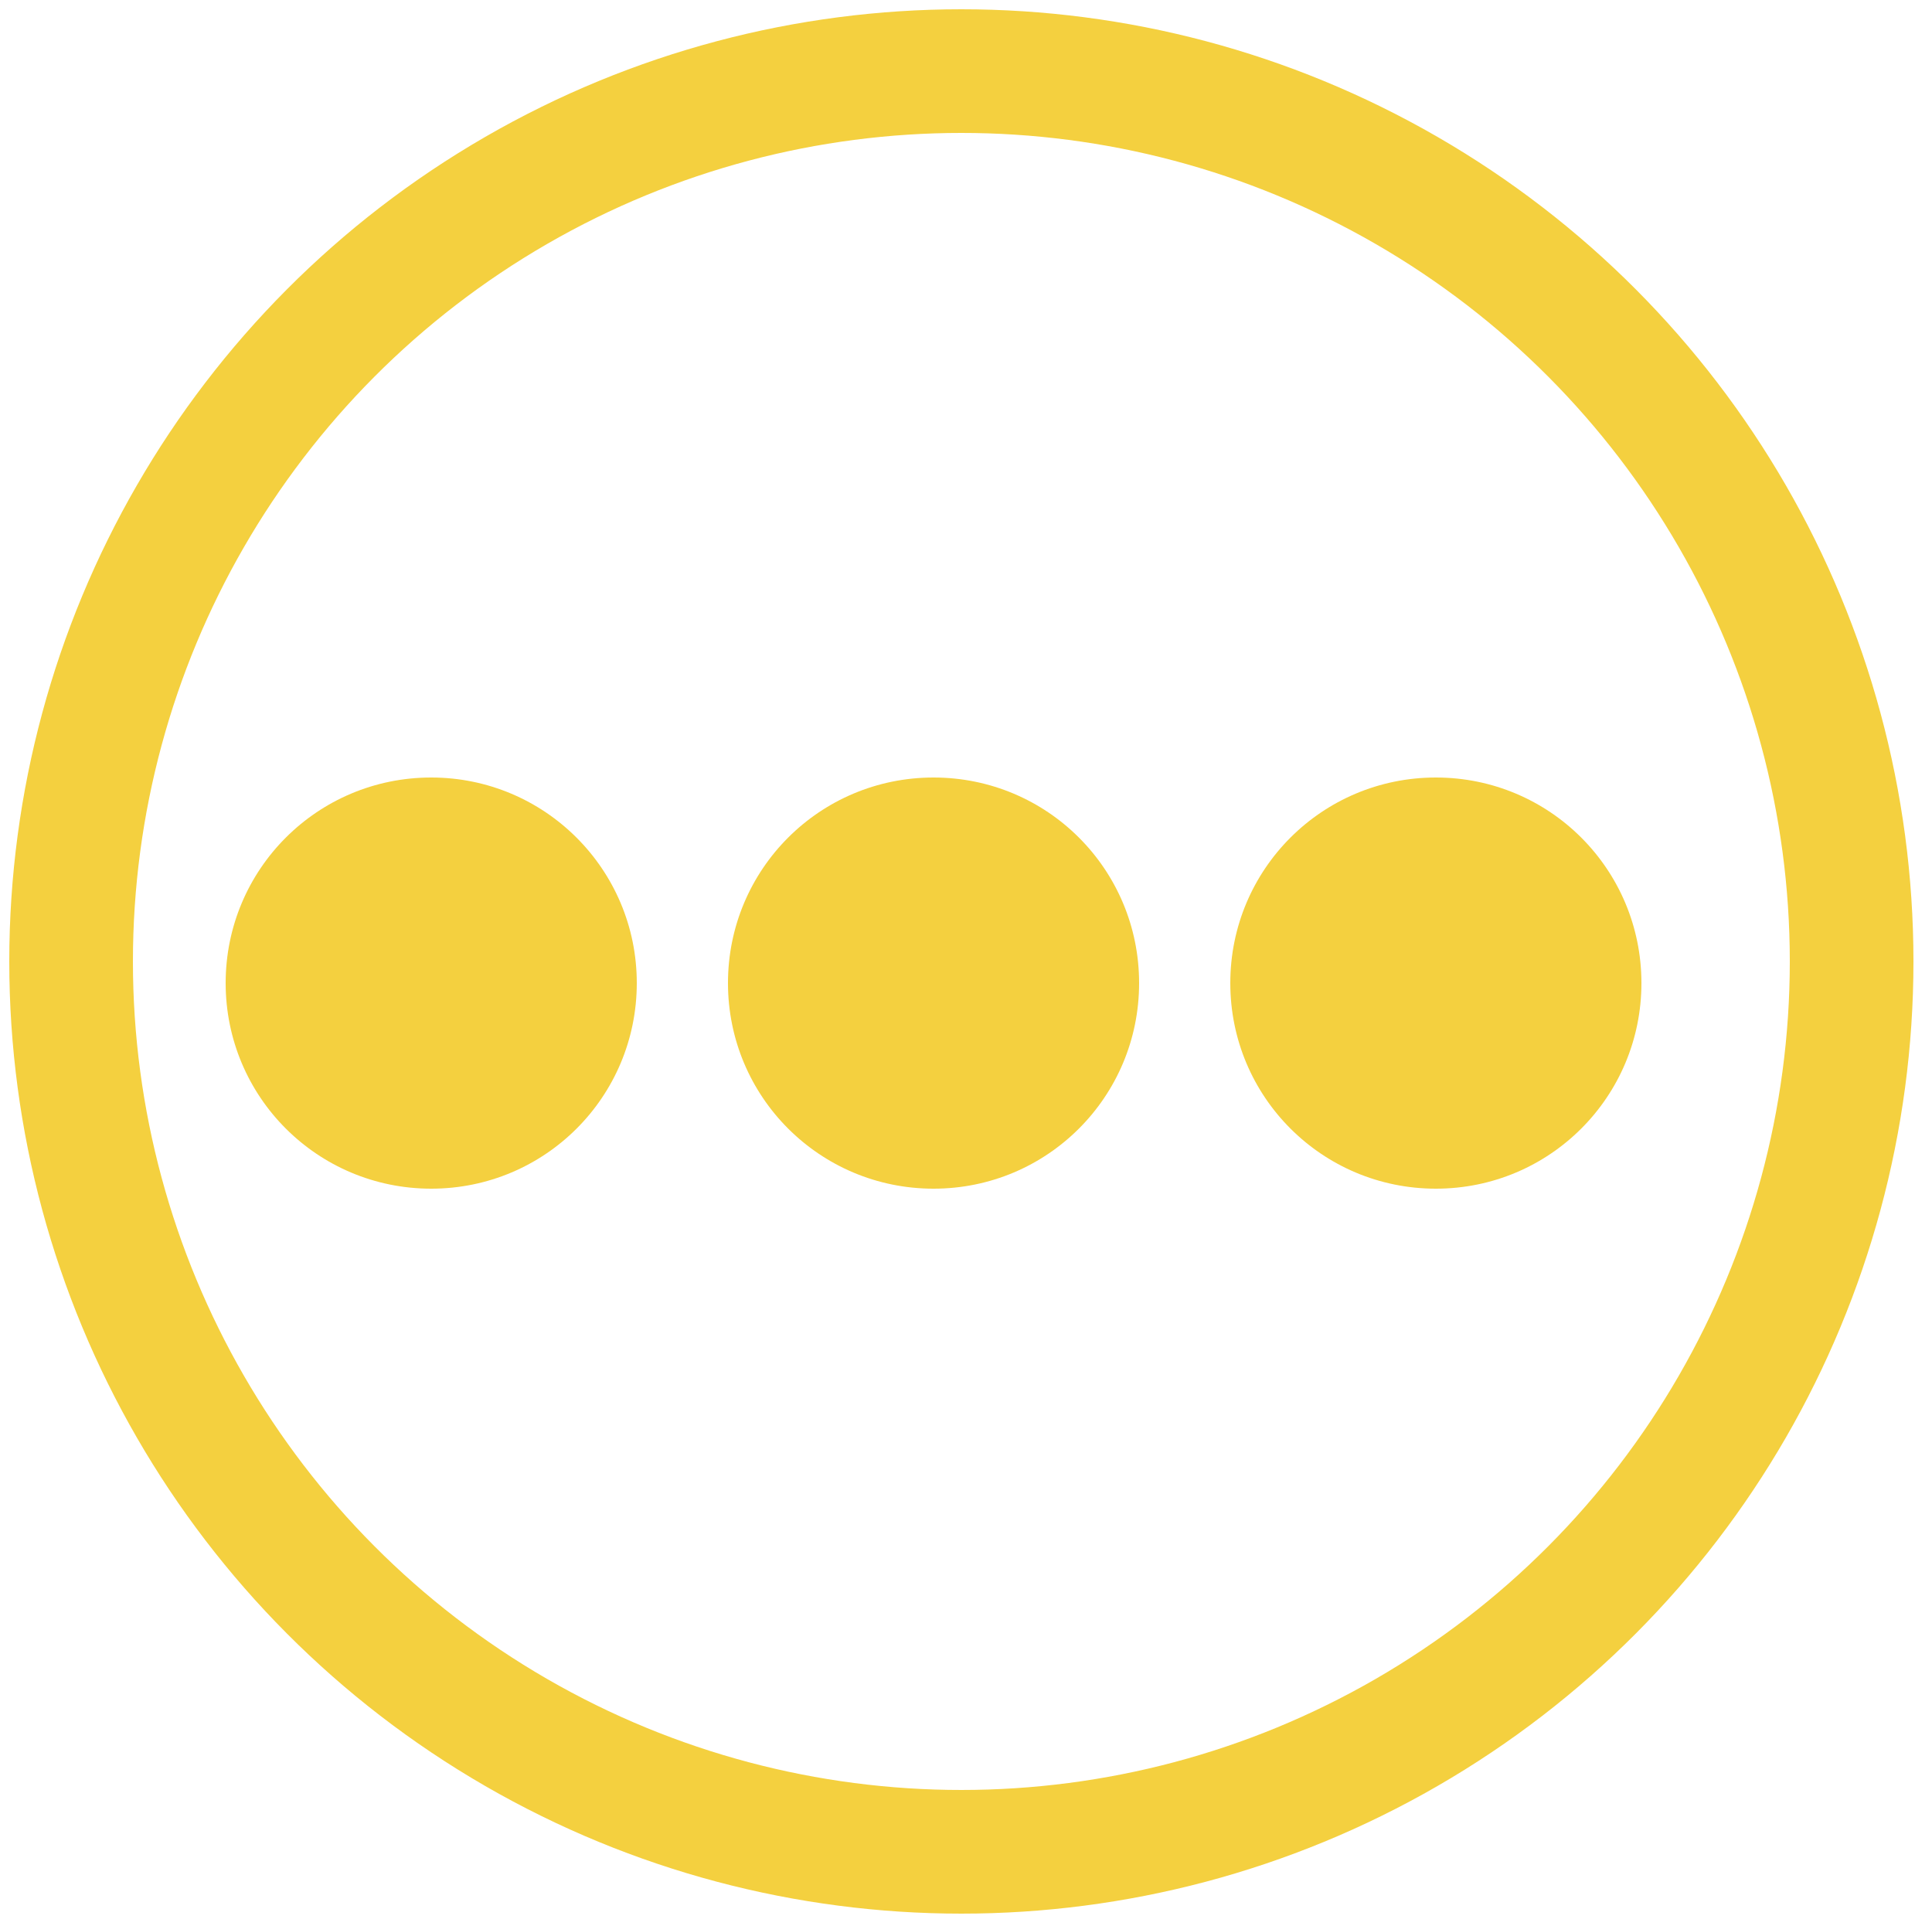 <?xml version="1.0" encoding="utf-8"?>
<!-- Generator: Adobe Illustrator 25.0.0, SVG Export Plug-In . SVG Version: 6.00 Build 0)  -->
<svg version="1.1" id="Layer_1" focusable="false" xmlns="http://www.w3.org/2000/svg" xmlns:xlink="http://www.w3.org/1999/xlink"
	 x="0px" y="0px" viewBox="0 0 625 623" style="enable-background:new 0 0 625 623;" xml:space="preserve">
<style type="text/css">
	.st0{fill:#F4D03F;}
	.st1{fill:none;stroke:#F4D03F;stroke-width:40;stroke-miterlimit:10;}
</style>
<path class="st0" d="M368.5,318c0,36.8-29.7,66.5-66.5,66.5s-66.5-29.7-66.5-66.5s29.7-66.5,66.5-66.5S368.5,281.2,368.5,318z
	 M464.5,251.5c-36.8,0-66.5,29.7-66.5,66.5s29.7,66.5,66.5,66.5S531,354.8,531,318S501.3,251.5,464.5,251.5z M139.5,251.5
	c-36.8,0-66.5,29.7-66.5,66.5s29.7,66.5,66.5,66.5S206,354.8,206,318S176.2,251.5,139.5,251.5z"/>
<circle class="st1" cx="311" cy="311" r="288"/>
</svg>
